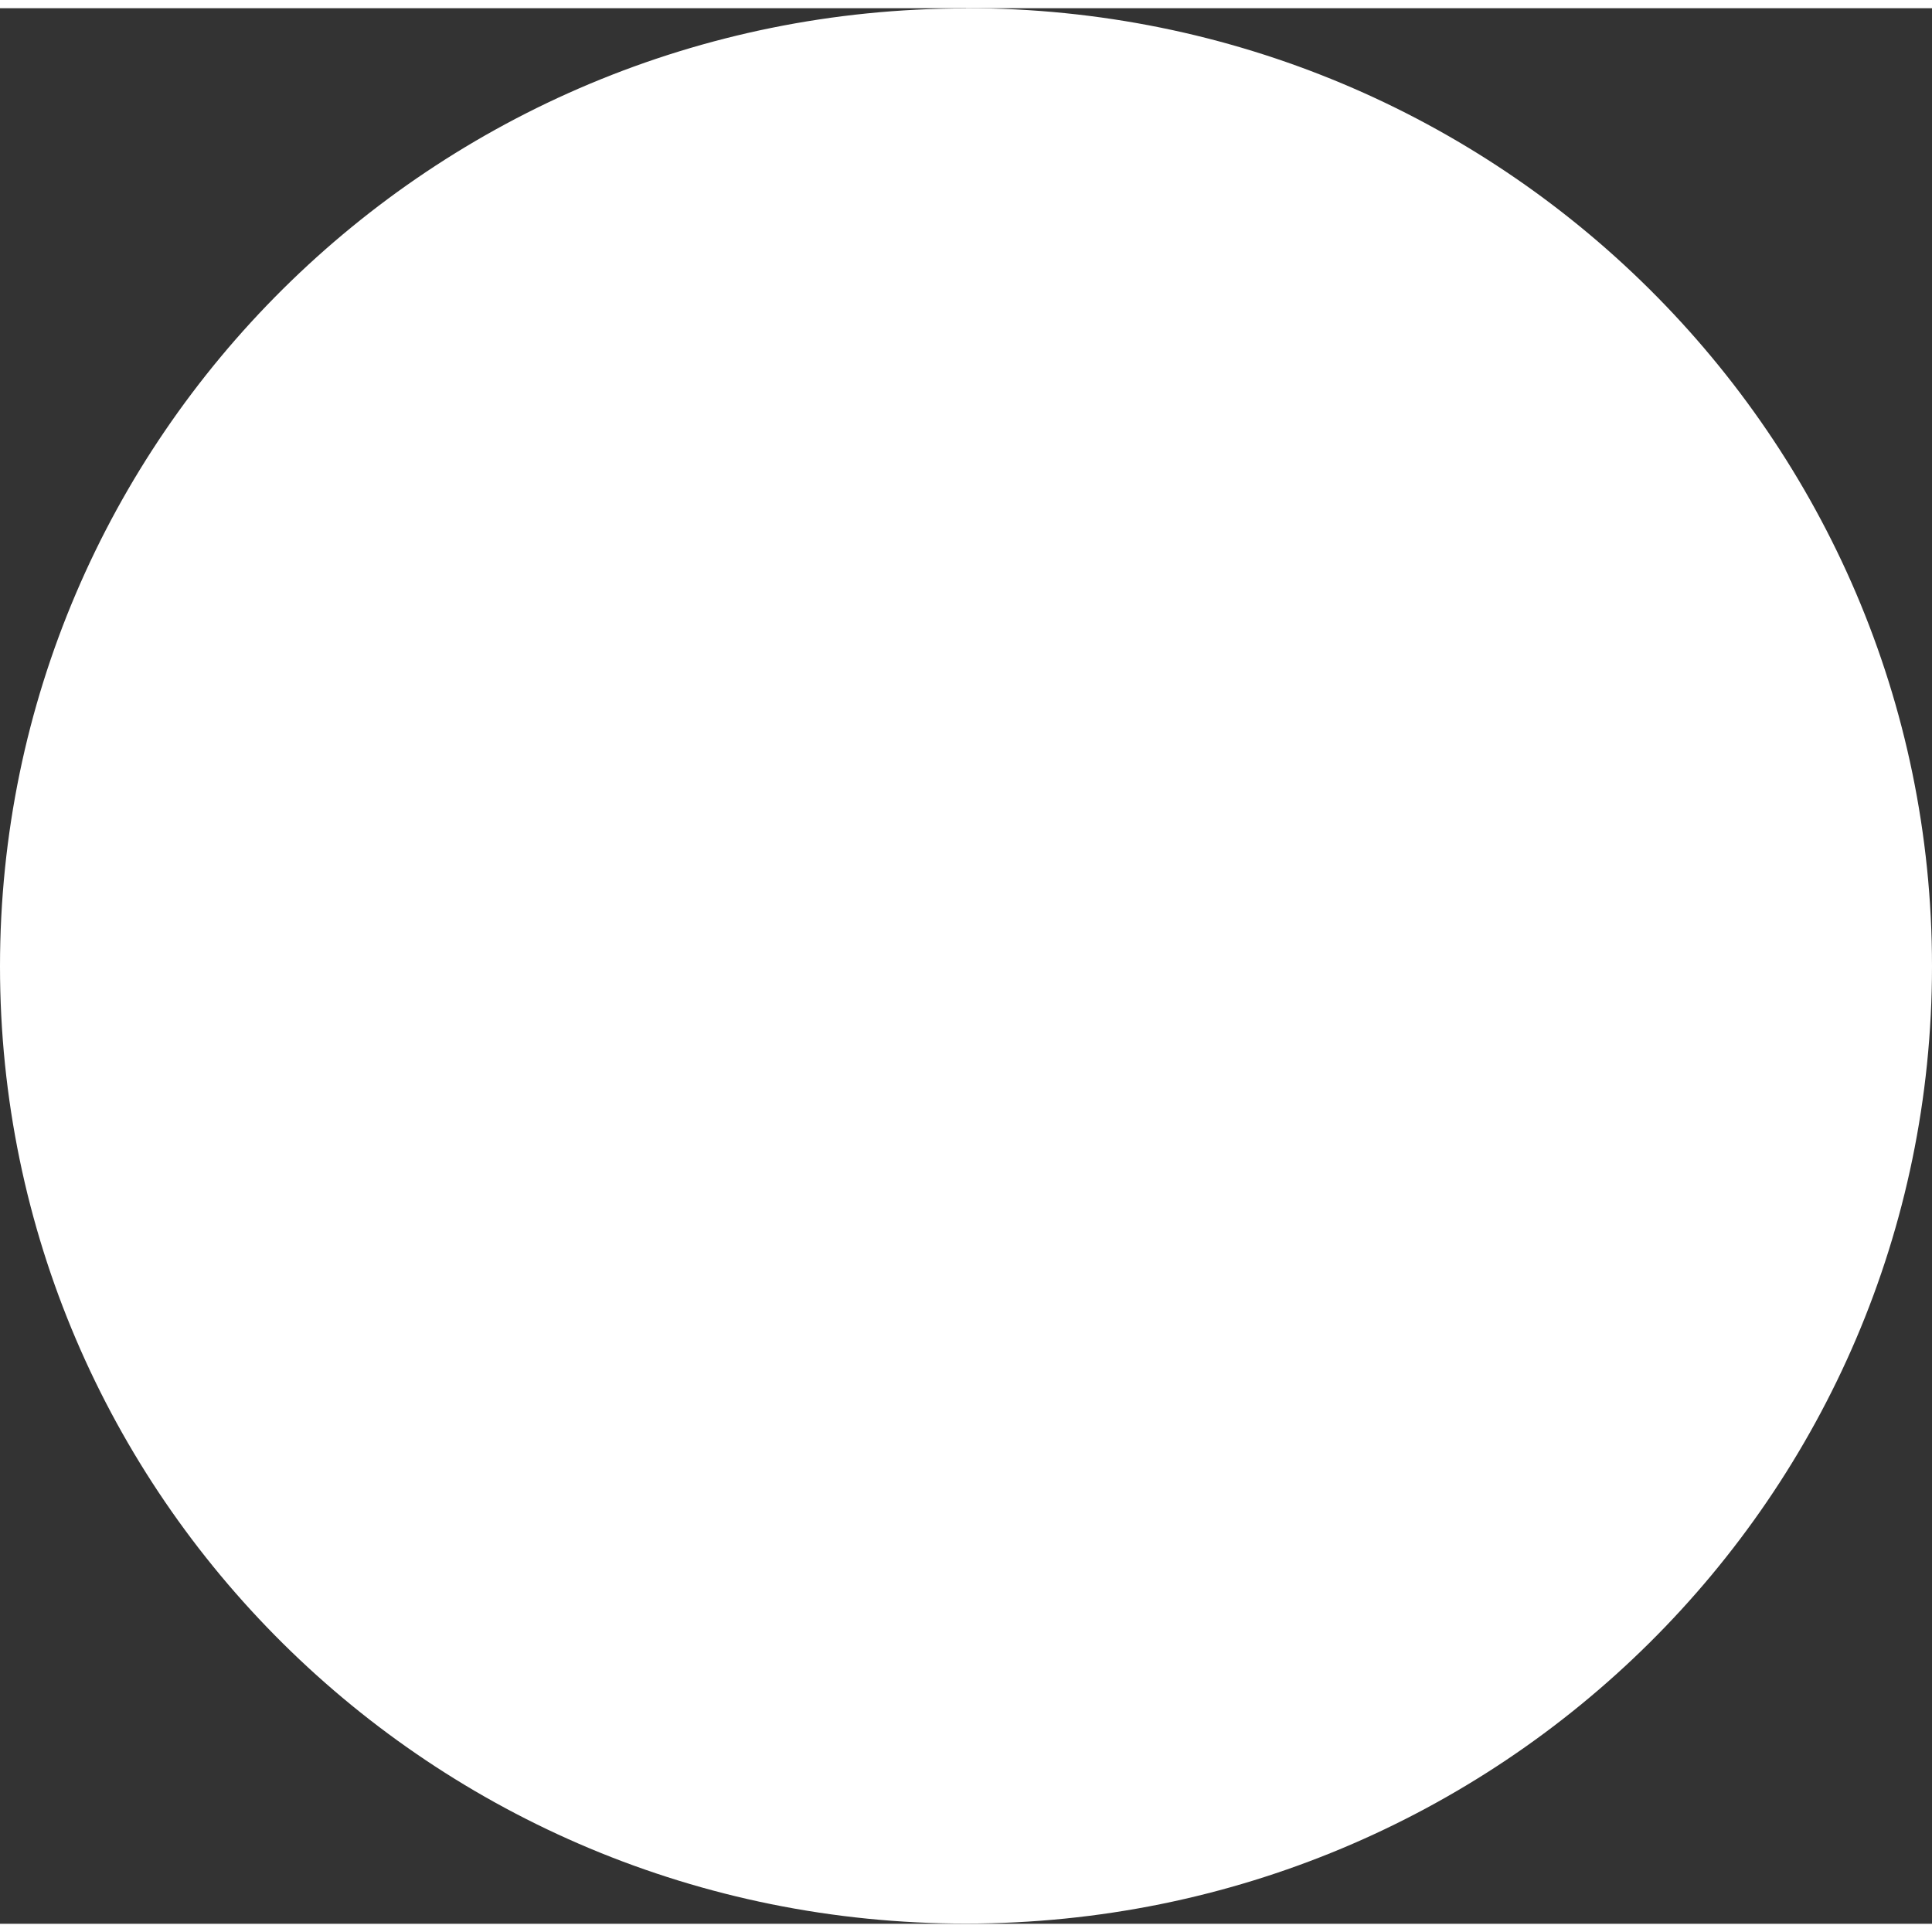 <svg width="8" height="8" xmlns="http://www.w3.org/2000/svg" xmlns:xlink="http://www.w3.org/1999/xlink" xmlns:svgjs="http://svgjs.com/svgjs" viewBox="0 0.034 8 7.932" fill="#fff"><rect x="0" y="0.034" width="8" height="7.932" fill="#333333" stroke="none"/><svg xmlns="http://www.w3.org/2000/svg" width="8" height="8" viewBox="1.258 1.857 7.204 7.143"><path paint-order="stroke fill markers" fill-rule="evenodd" d="M4.86 1.857c1.99 0 3.602 1.6 3.602 3.572S6.85 8.999 4.86 8.999C2.87 9 1.258 7.402 1.258 5.43c0-1.973 1.613-3.572 3.602-3.572z"/></svg></svg>
